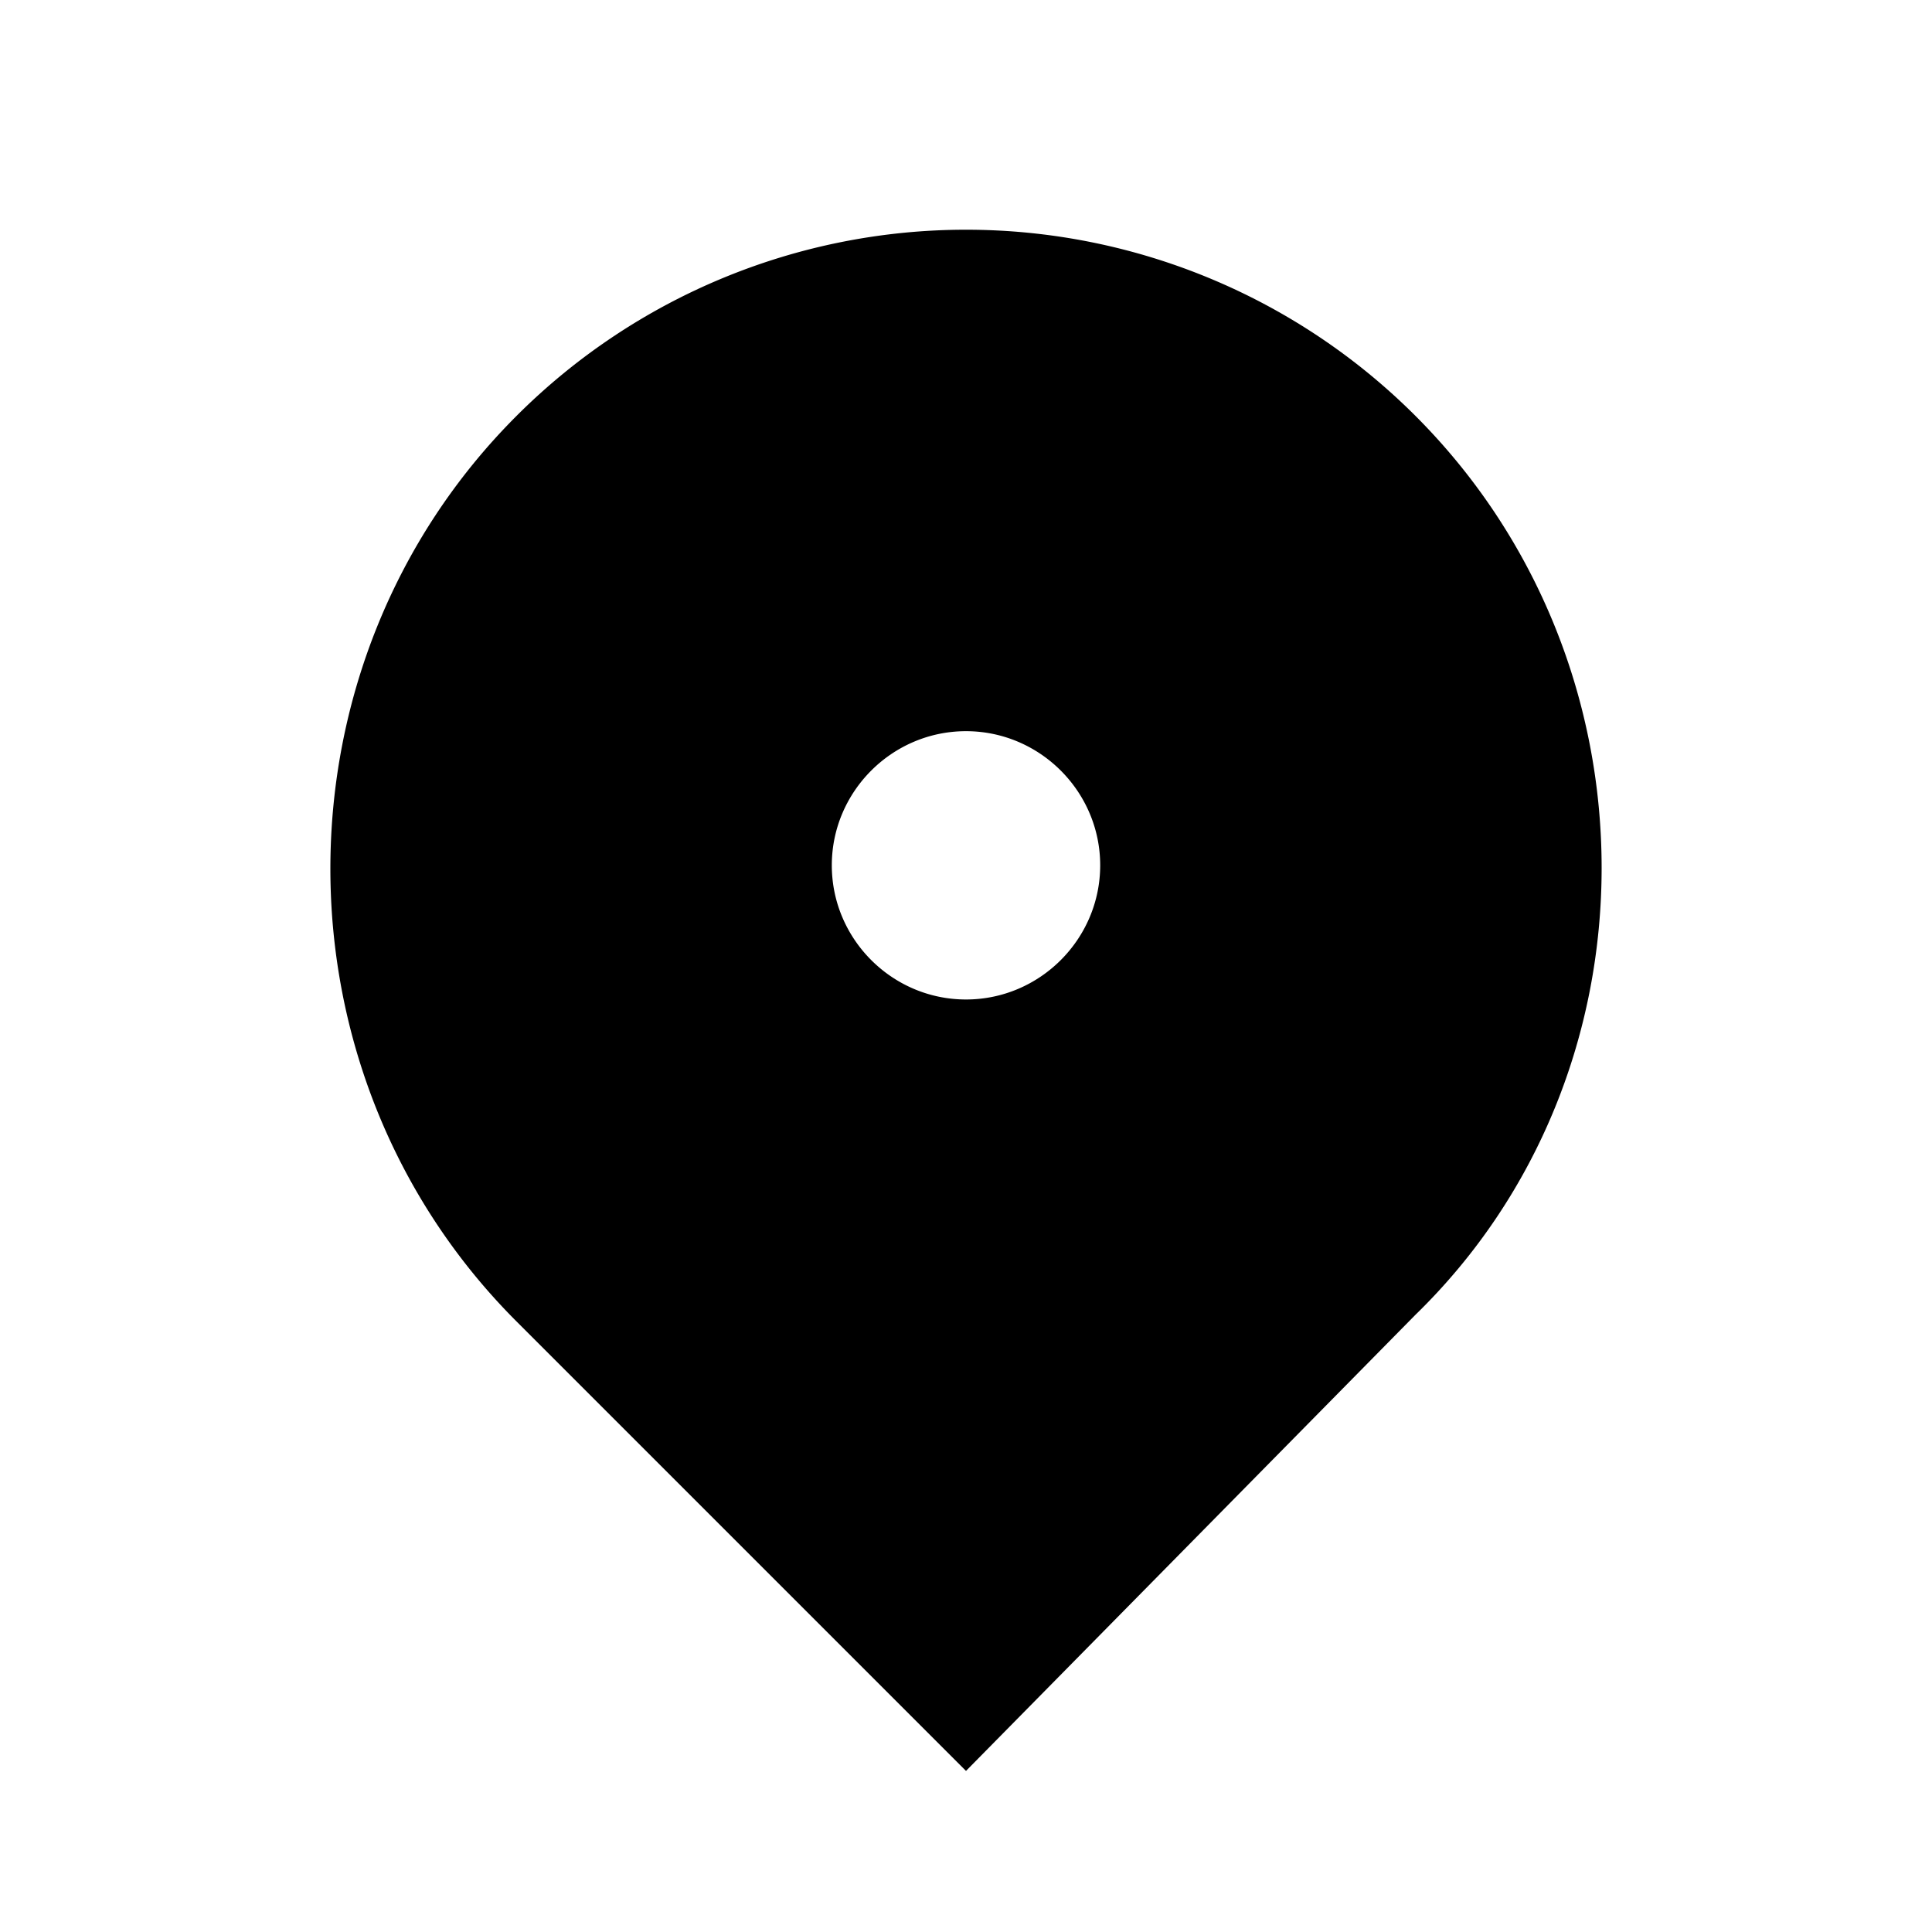 <svg xmlns="http://www.w3.org/2000/svg" aria-hidden="true" focusable="false" viewBox="0 0 24 24" class="c4 c3 c8 c9"><g clip-path="url(#clip0)"><path d="M17.583 5.166a7.896 7.896 0 00-11.166 0c-3.084 3.083-3.084 8.167 0 11.25L12 21.999l5.583-5.666c3.084-3 3.084-8.084 0-11.167zM12 12.416c-.917 0-1.667-.75-1.667-1.667 0-.916.75-1.666 1.667-1.666s1.667.75 1.667 1.666c0 .917-.75 1.667-1.667 1.667z"></path></g><defs><clipPath id="clip0"><path transform="translate(2 2)" d="M0 0h20v20H0z"></path></clipPath></defs></svg>